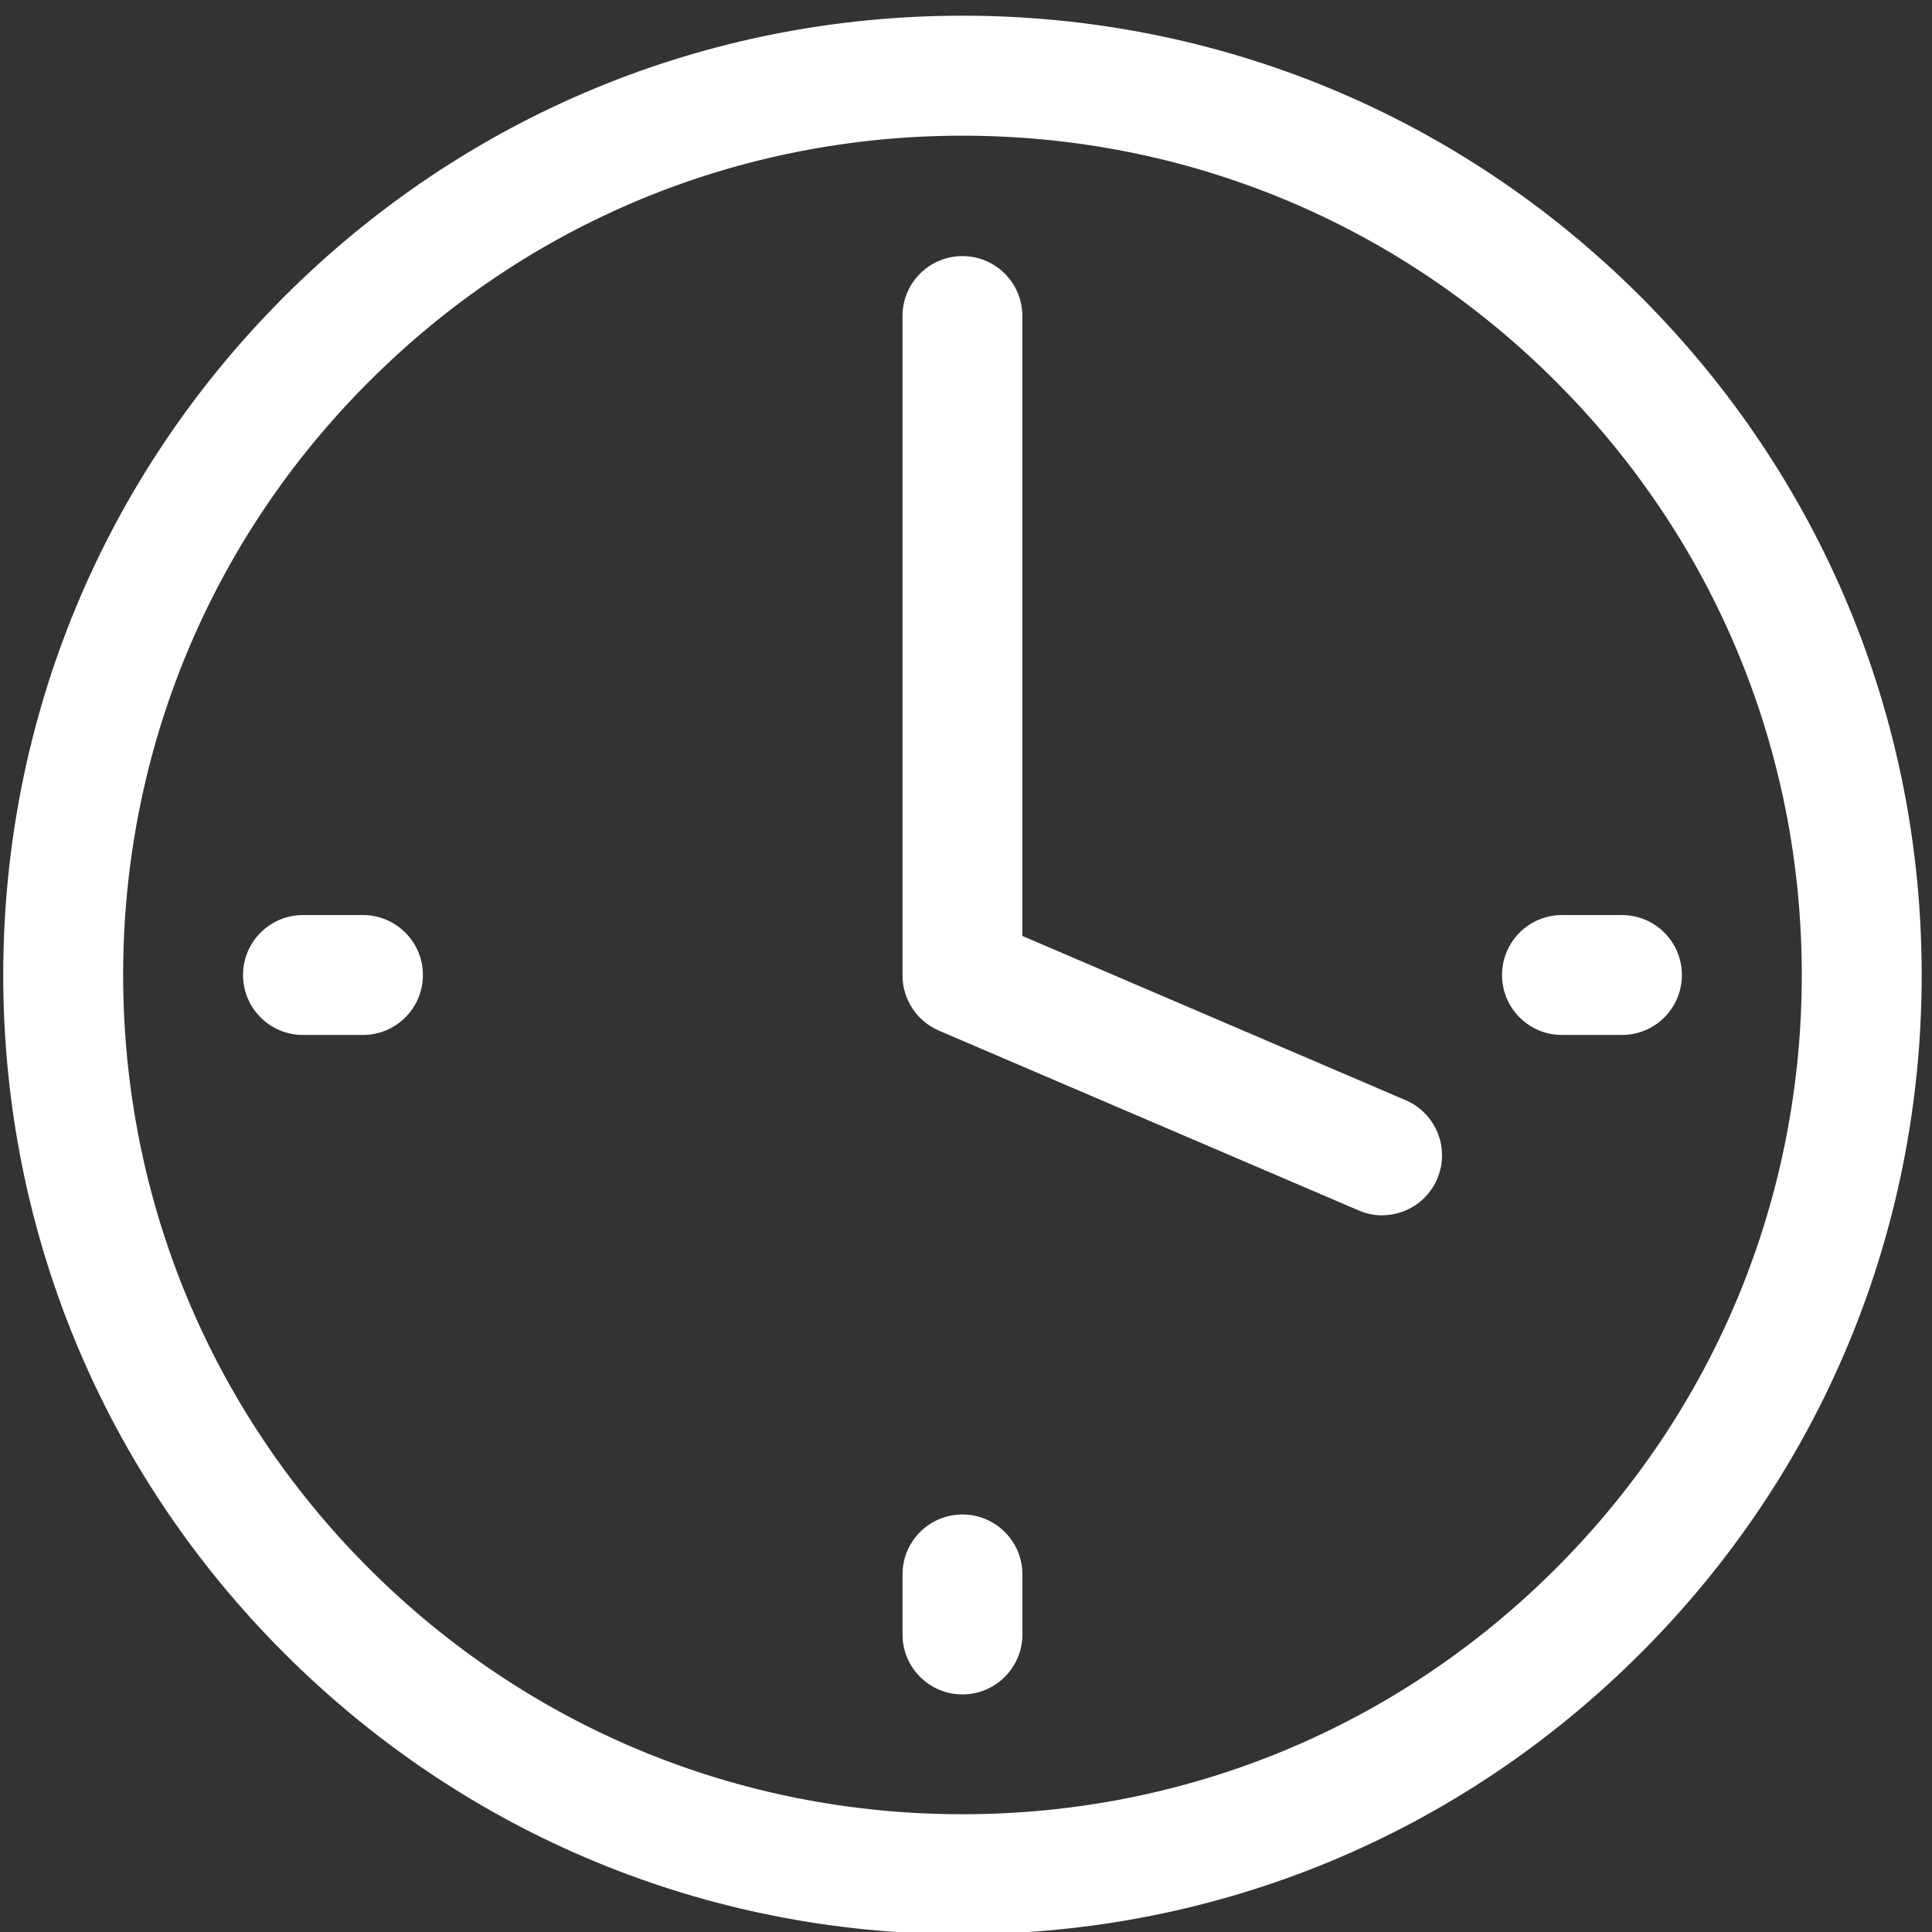 <?xml version="1.0" encoding="UTF-8" standalone="no"?>
<!DOCTYPE svg PUBLIC "-//W3C//DTD SVG 1.1//EN" "http://www.w3.org/Graphics/SVG/1.1/DTD/svg11.dtd">
<svg width="100%" height="100%" viewBox="0 0 94 94" version="1.1" xmlns="http://www.w3.org/2000/svg" xmlns:xlink="http://www.w3.org/1999/xlink" xml:space="preserve" xmlns:serif="http://www.serif.com/" style="fill-rule:evenodd;clip-rule:evenodd;stroke-linejoin:round;stroke-miterlimit:2;">
    <rect x="0" y="0" width="94" height="94" fill="#333333" stroke="none"/>
    <g transform="matrix(1,0,0,1,-1989.51,-9763.93)">
        <g transform="matrix(4.167,0,0,4.167,0,0)">
            <g transform="matrix(1,0,0,1,495.611,2347.61)">
                <path d="M0,13.859C-1.851,15.71 -4.312,16.729 -6.929,16.729C-9.547,16.729 -12.008,15.71 -13.859,13.859C-15.71,12.008 -16.729,9.547 -16.729,6.929C-16.729,4.312 -15.71,1.851 -13.858,0.001C-12.008,-1.851 -9.547,-2.87 -6.929,-2.87C-4.312,-2.87 -1.851,-1.851 0,0.001C1.852,1.851 2.871,4.312 2.871,6.929C2.871,9.547 1.852,12.008 0,13.859M-6.929,-4.271C-9.921,-4.271 -12.733,-3.105 -14.849,-0.99C-16.964,1.126 -18.129,3.938 -18.129,6.929C-18.129,9.921 -16.964,12.734 -14.849,14.848C-12.733,16.964 -9.921,18.13 -6.929,18.13C-3.938,18.13 -1.125,16.964 0.99,14.848C3.105,12.734 4.271,9.921 4.271,6.929C4.271,3.938 3.105,1.126 0.99,-0.99C-1.125,-3.105 -3.938,-4.271 -6.929,-4.271" style="fill:white;fill-rule:nonzero;"/>
            </g>
            <g transform="matrix(1,0,0,1,493.857,2347.49)">
                <path d="M0,8.512L-4.476,6.594L-4.476,-0.645C-4.476,-1.031 -4.789,-1.344 -5.175,-1.344C-5.562,-1.344 -5.875,-1.031 -5.875,-0.645L-5.875,7.055C-5.875,7.335 -5.708,7.588 -5.451,7.699L-0.551,9.798C-0.461,9.837 -0.368,9.856 -0.276,9.856C-0.004,9.855 0.254,9.697 0.368,9.431C0.52,9.075 0.355,8.664 0,8.512" style="fill:white;fill-rule:nonzero;"/>
            </g>
            <g transform="matrix(1,0,0,1,481.682,2355.24)">
                <path d="M0,-1.4L-0.7,-1.4C-1.087,-1.4 -1.4,-1.087 -1.4,-0.7C-1.4,-0.313 -1.087,0 -0.7,0L0,0C0.386,0 0.7,-0.313 0.7,-0.7C0.7,-1.087 0.386,-1.4 0,-1.4" style="fill:white;fill-rule:nonzero;"/>
            </g>
            <g transform="matrix(1,0,0,1,494.982,2354.54)">
                <path d="M0,0C0,0.387 0.313,0.7 0.7,0.7L1.4,0.7C1.787,0.7 2.1,0.387 2.1,0C2.1,-0.387 1.787,-0.7 1.4,-0.7L0.7,-0.7C0.313,-0.7 0,-0.387 0,0" style="fill:white;fill-rule:nonzero;"/>
            </g>
            <g transform="matrix(1,0,0,1,488.682,2362.94)">
                <path d="M0,-2.101C-0.387,-2.101 -0.7,-1.788 -0.7,-1.401L-0.7,-0.701C-0.7,-0.314 -0.387,0 0,0C0.386,0 0.7,-0.314 0.7,-0.701L0.7,-1.401C0.7,-1.788 0.386,-2.101 0,-2.101" style="fill:white;fill-rule:nonzero;"/>
            </g>
        </g>
    </g>
</svg>
